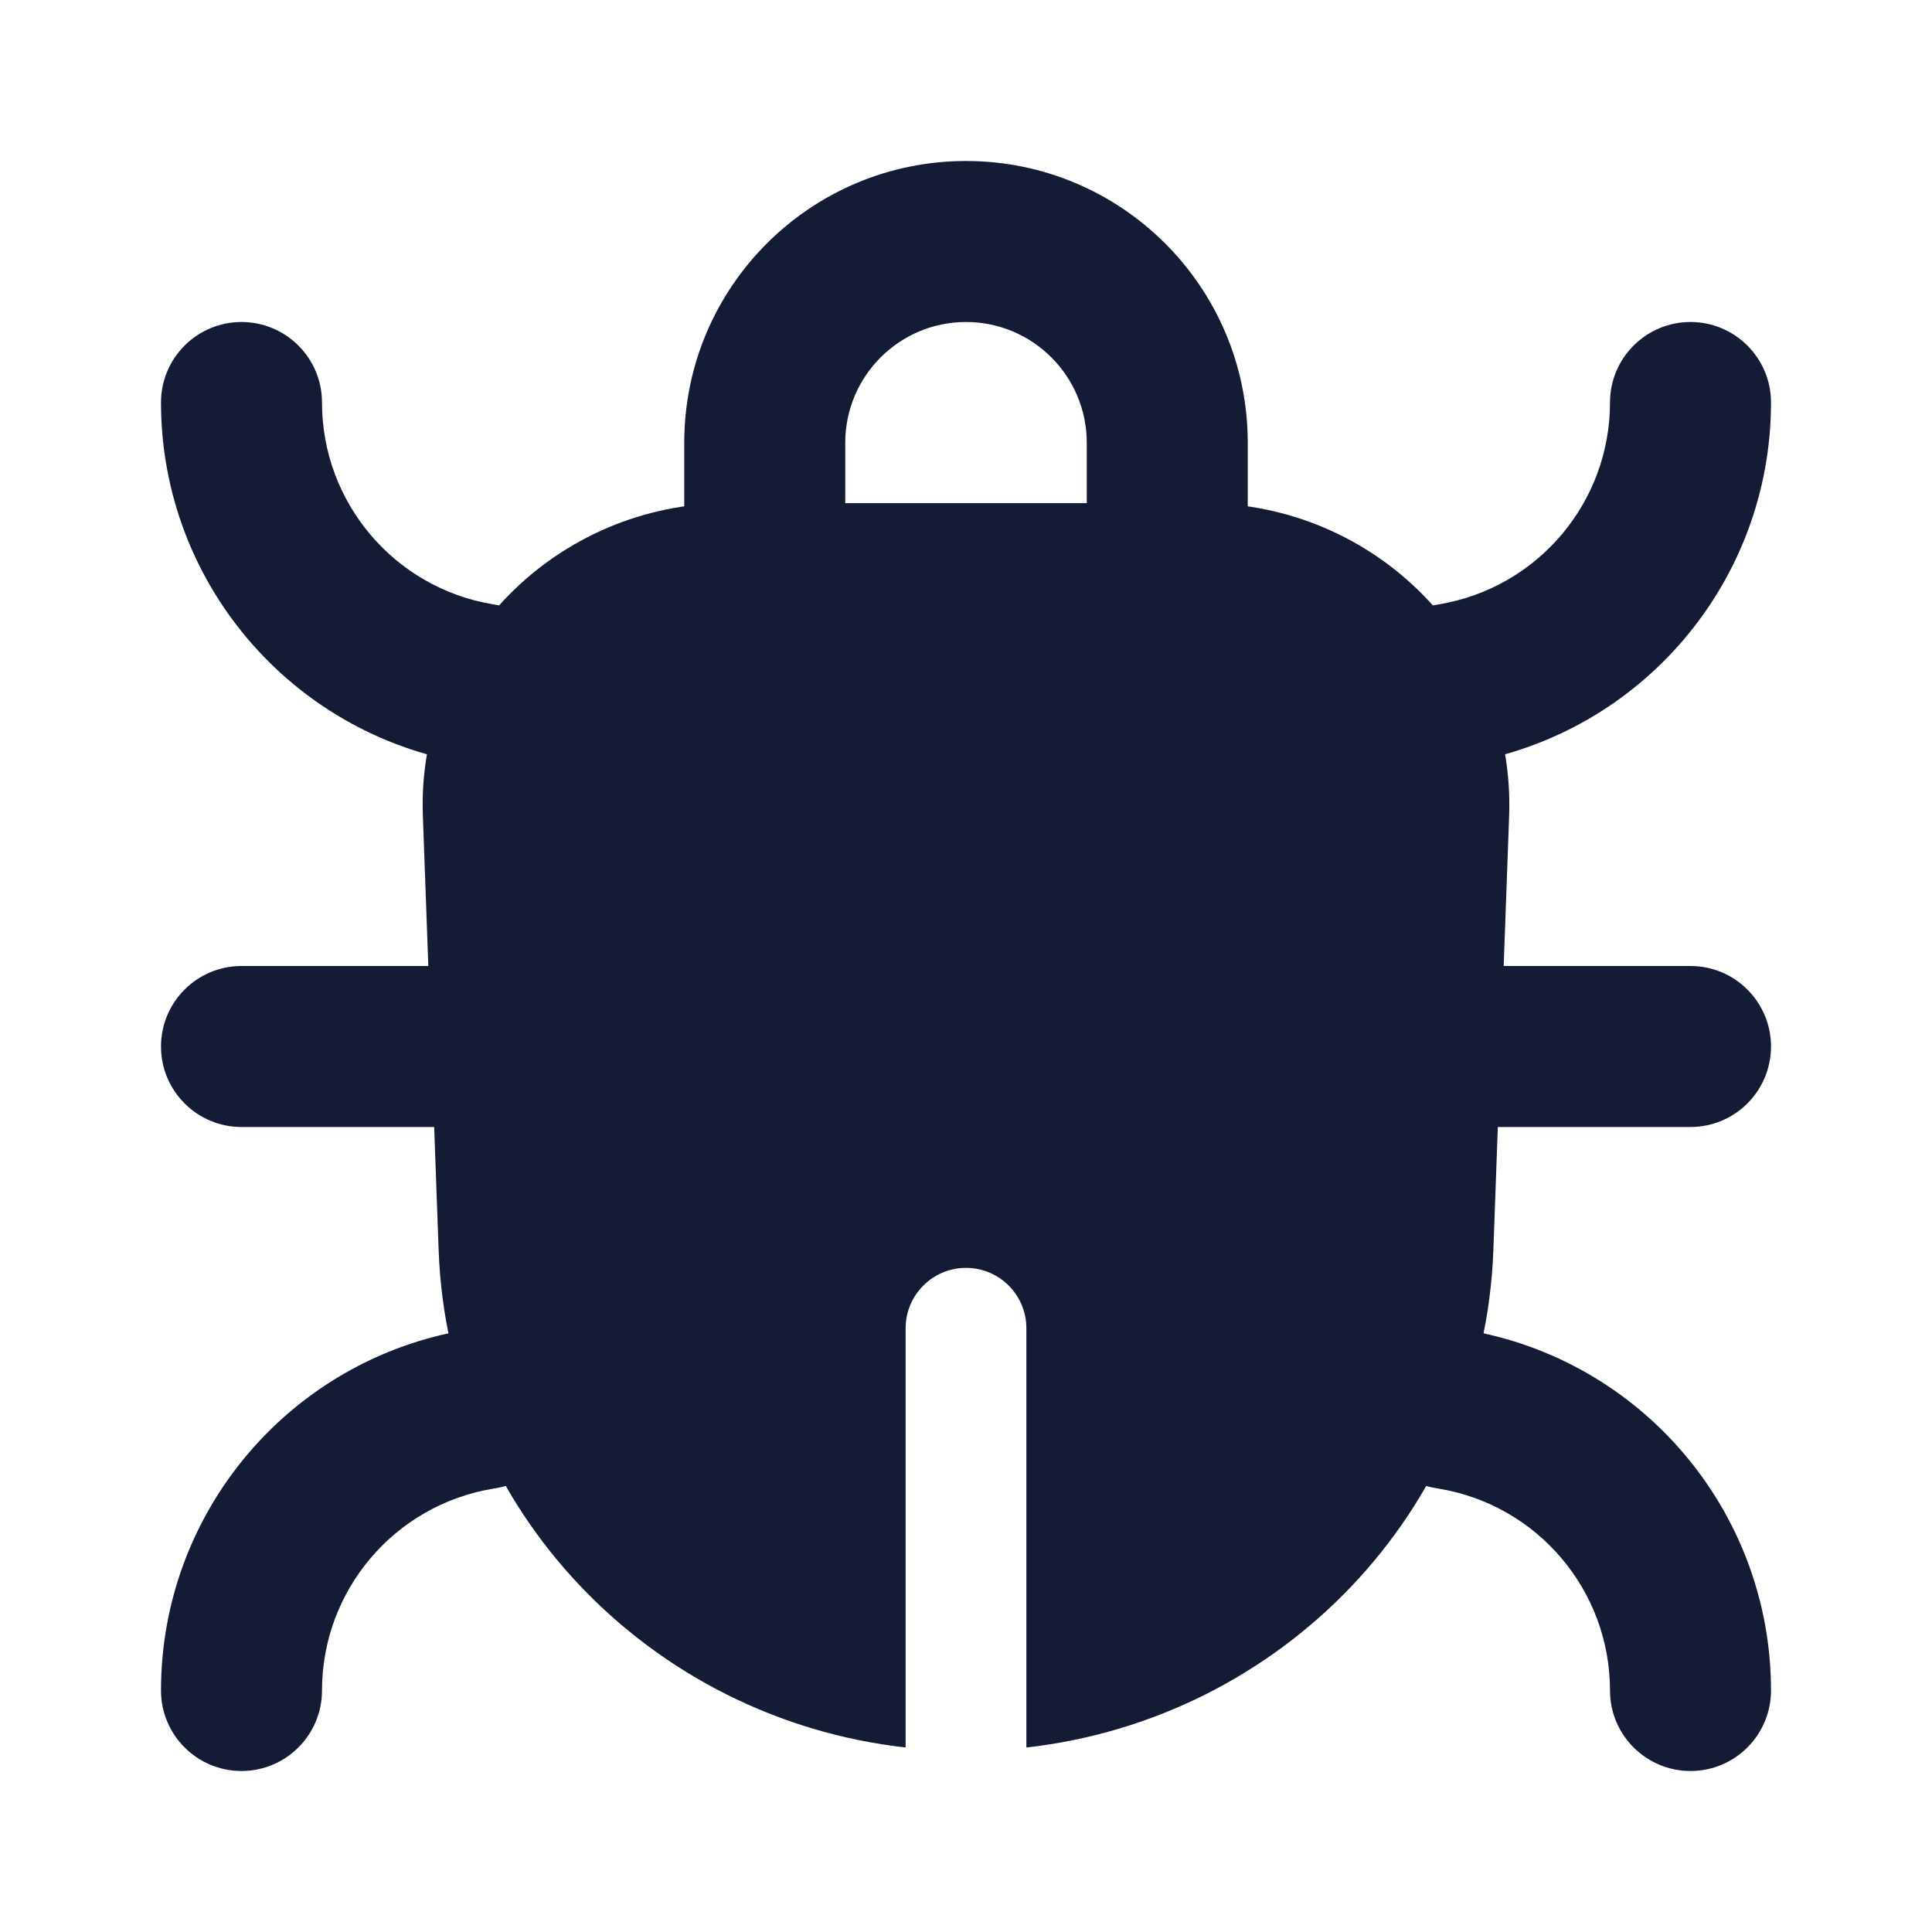 <svg width="24" height="24" viewBox="0 0 24 24" fill="none" xmlns="http://www.w3.org/2000/svg">
<path fill-rule="evenodd" clip-rule="evenodd" d="M12 4C11.172 4 10.5 4.672 10.5 5.5V7C10.5 7.552 10.052 8 9.5 8C8.948 8 8.5 7.552 8.5 7V5.5C8.5 3.567 10.067 2 12 2C13.933 2 15.5 3.567 15.5 5.5V7C15.5 7.552 15.052 8 14.5 8C13.948 8 13.5 7.552 13.5 7V5.5C13.5 4.672 12.828 4 12 4ZM3 4C3.552 4 4 4.448 4 5C4 6.242 4.898 7.303 6.124 7.507L6.164 7.514C6.709 7.604 7.077 8.12 6.986 8.664C6.896 9.209 6.38 9.577 5.836 9.486L5.795 9.48L5.959 8.493L5.795 9.48C3.605 9.115 2 7.22 2 5C2 4.448 2.448 4 3 4ZM21 4C21.552 4 22 4.448 22 5C22 7.22 20.395 9.115 18.205 9.48L18.164 9.486C17.62 9.577 17.104 9.209 17.014 8.664C16.923 8.12 17.291 7.604 17.836 7.514L17.876 7.507C19.102 7.303 20 6.242 20 5C20 4.448 20.448 4 21 4ZM2 13C2 12.448 2.448 12 3 12H6C6.552 12 7 12.448 7 13C7 13.552 6.552 14 6 14H3C2.448 14 2 13.552 2 13ZM17 13C17 12.448 17.448 12 18 12H21C21.552 12 22 12.448 22 13C22 13.552 21.552 14 21 14H18C17.448 14 17 13.552 17 13ZM17.014 17.336C17.104 16.791 17.62 16.423 18.164 16.514L18.205 16.52C20.395 16.885 22 18.78 22 21C22 21.552 21.552 22 21 22C20.448 22 20 21.552 20 21C20 19.758 19.102 18.697 17.876 18.493L17.836 18.486C17.291 18.396 16.923 17.88 17.014 17.336ZM6.986 17.336C7.077 17.88 6.709 18.396 6.164 18.486L6.124 18.493L6.124 18.493C4.898 18.697 4 19.758 4 21C4 21.552 3.552 22 3 22C2.448 22 2 21.552 2 21C2 18.78 3.605 16.885 5.795 16.52L5.836 16.514C6.38 16.423 6.896 16.791 6.986 17.336Z" fill="#141B34"/>
<path fill-rule="evenodd" clip-rule="evenodd" d="M9.056 6.25C6.914 6.25 5.175 7.998 5.253 10.134L5.449 15.531C5.566 18.762 8.079 21.352 11.25 21.708V16.5C11.25 16.086 11.586 15.75 12 15.75C12.414 15.75 12.75 16.086 12.75 16.5V21.708C15.921 21.352 18.434 18.762 18.551 15.531L18.747 10.134C18.825 7.998 17.086 6.25 14.944 6.25H9.056Z" fill="#141B34"/>
</svg>
